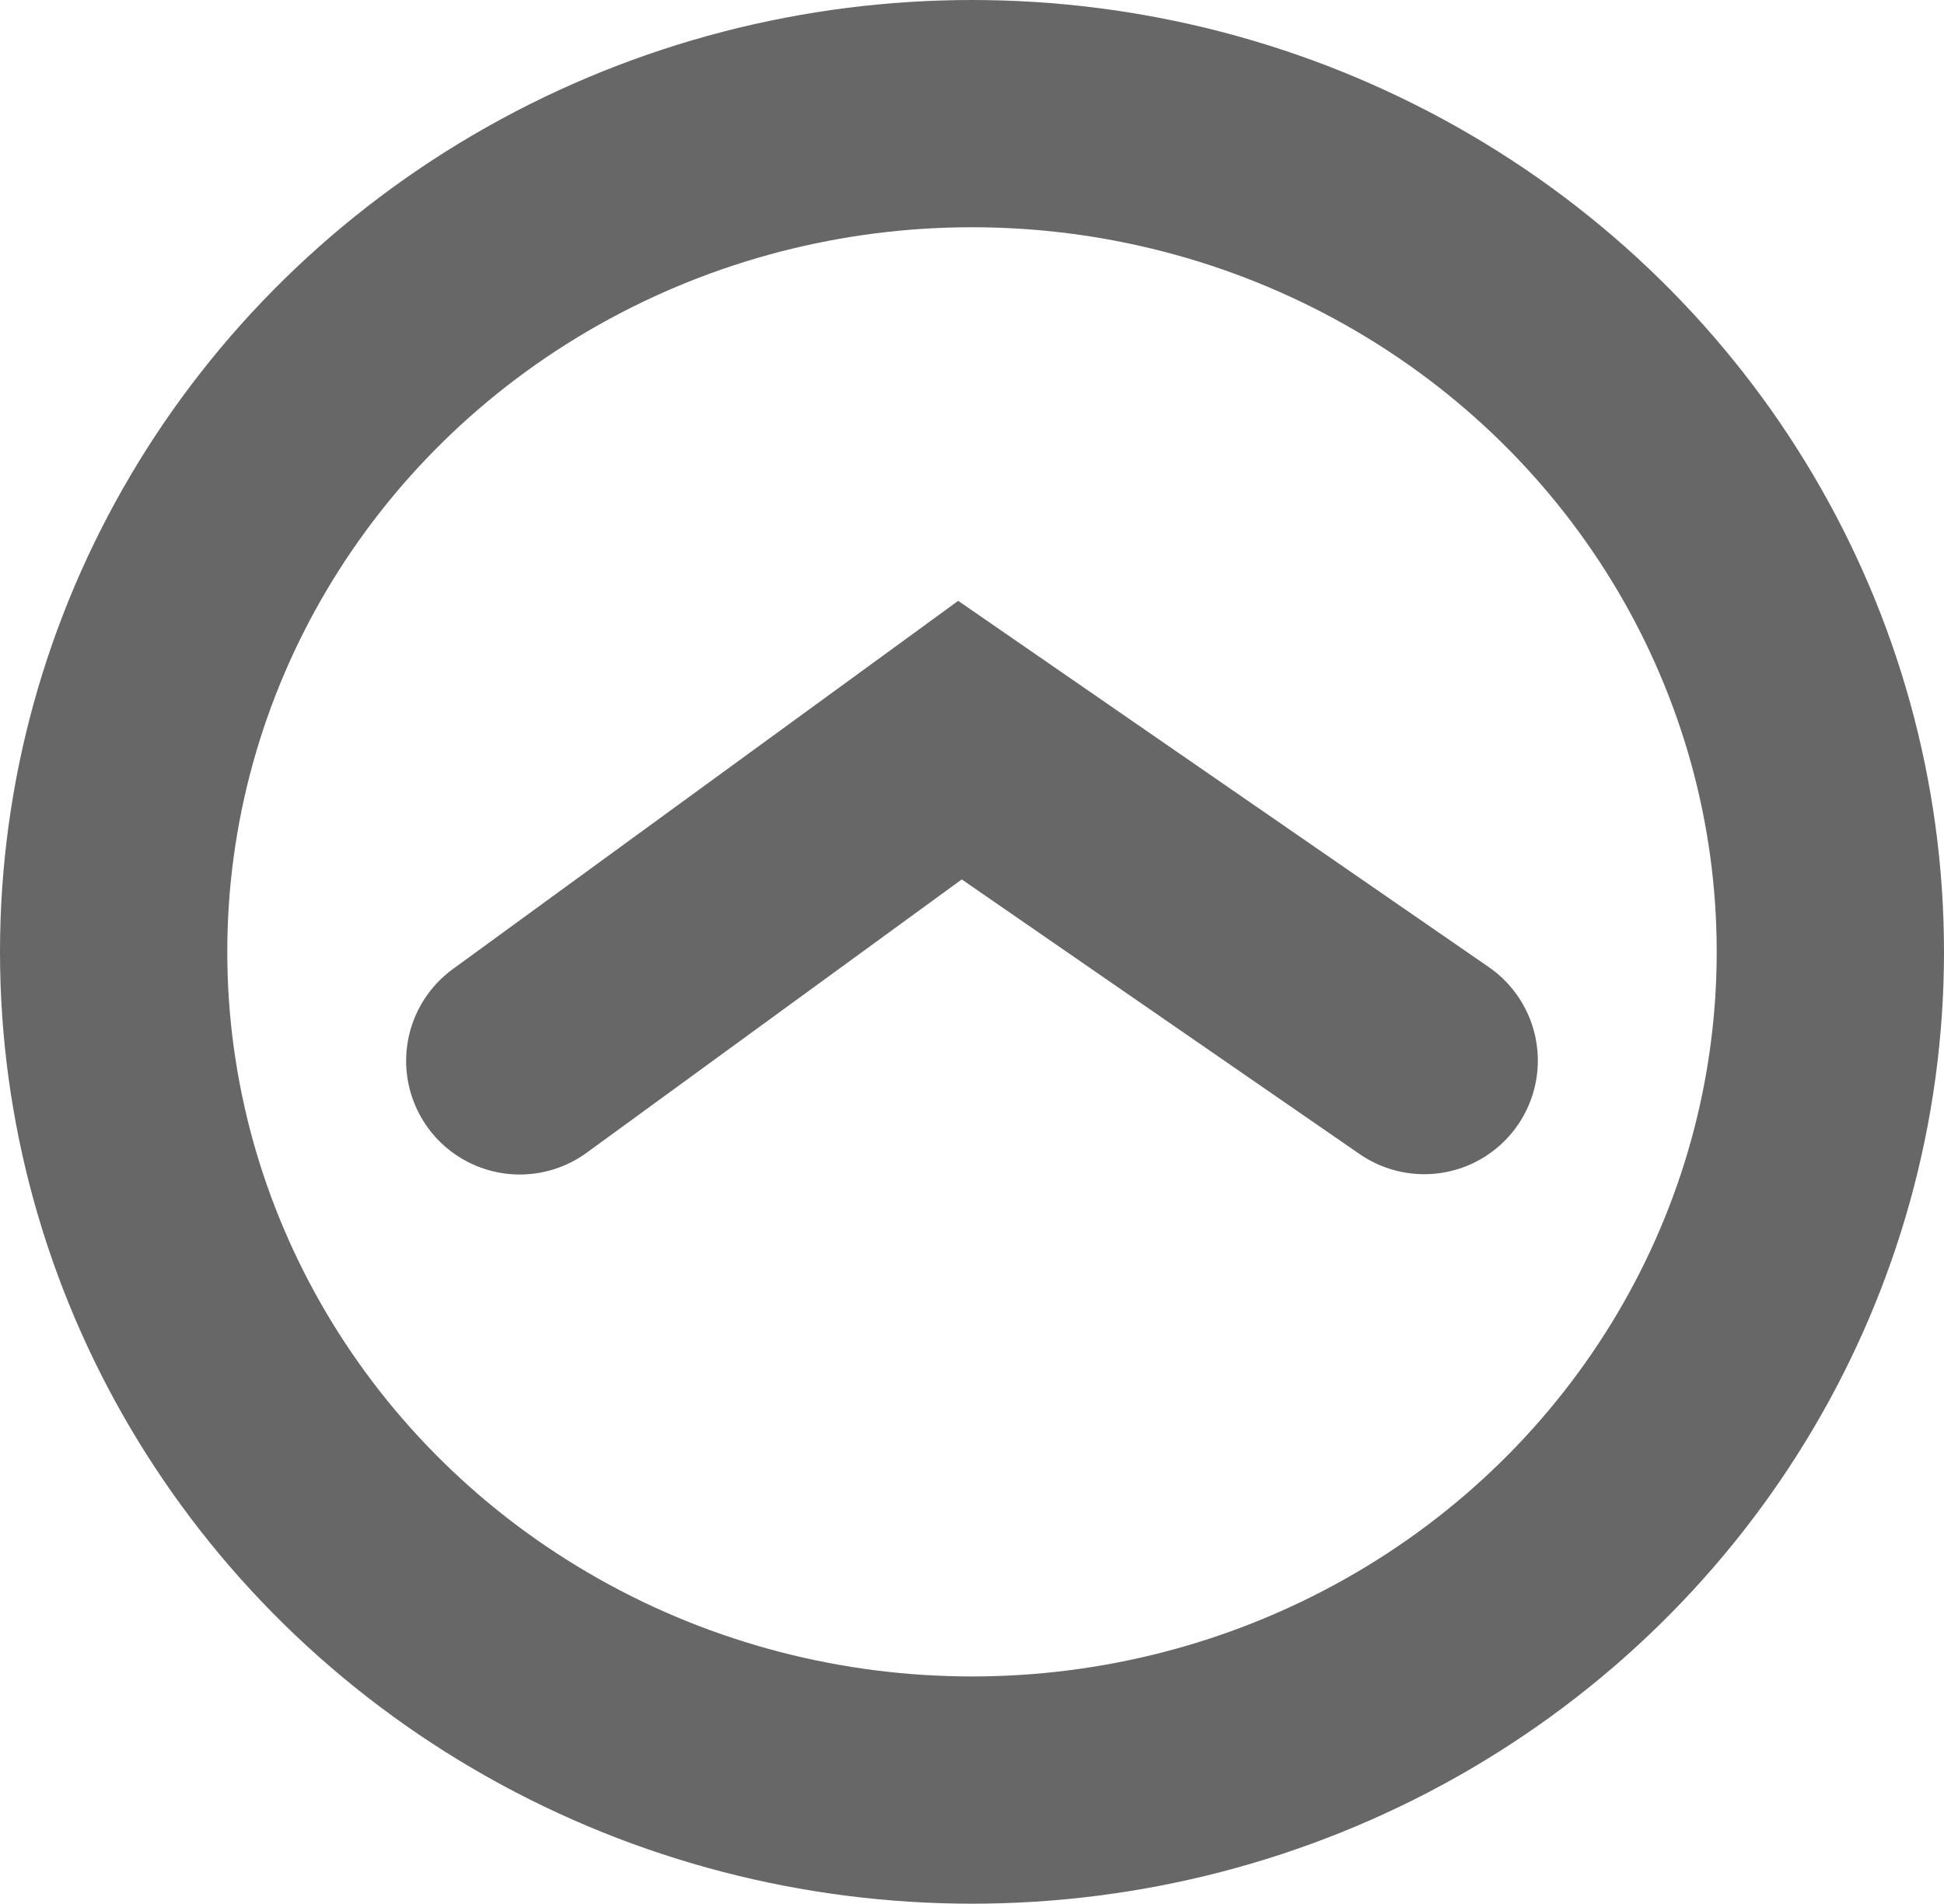<?xml version="1.0" encoding="UTF-8" standalone="no"?>
<!-- Created with Inkscape (http://www.inkscape.org/) -->

<svg
   xmlns:dc="http://purl.org/dc/elements/1.1/"
   xmlns:cc="http://creativecommons.org/ns#"
   xmlns:rdf="http://www.w3.org/1999/02/22-rdf-syntax-ns#"
   xmlns:svg="http://www.w3.org/2000/svg"
   xmlns="http://www.w3.org/2000/svg"
   xmlns:sodipodi="http://sodipodi.sourceforge.net/DTD/sodipodi-0.dtd"
   xmlns:inkscape="http://www.inkscape.org/namespaces/inkscape"
   width="313.809mm"
   height="307.358mm"
   viewBox="0 0 1111.921 1089.064"
   id="svg2"
   version="1.1"
   inkscape:version="0.91 r13725"
   sodipodi:docname="voteup.svg">
  <defs
     id="defs4" />
  <sodipodi:namedview
     id="base"
     pagecolor="#ffffff"
     bordercolor="#666666"
     borderopacity="1.0"
     inkscape:pageopacity="0.0"
     inkscape:pageshadow="2"
     inkscape:zoom="0.5"
     inkscape:cx="0.19089511"
     inkscape:cy="426.18142"
     inkscape:document-units="px"
     inkscape:current-layer="layer1"
     showgrid="false"
     inkscape:window-width="1920"
     inkscape:window-height="1021"
     inkscape:window-x="0"
     inkscape:window-y="25"
     inkscape:window-maximized="1"
     fit-margin-top="0"
     fit-margin-left="0"
     fit-margin-right="0"
     fit-margin-bottom="0"
     showguides="true"
     inkscape:guide-bbox="true">
    <sodipodi:guide
       position="554,588"
       orientation="1,0"
       id="guide4136" />
  </sodipodi:namedview>
  <g
     inkscape:label="Layer 1"
     inkscape:groupmode="layer"
     id="layer1"
     transform="translate(123.103,112.17)">
    <ellipse
       style="opacity:1;fill:none;fill-opacity:0;stroke:#676767;stroke-width:130;stroke-linecap:round;stroke-linejoin:round;stroke-miterlimit:4;stroke-dasharray:none;stroke-opacity:1"
       id="path4147"
       cx="432.857"
       cy="432.362"
       rx="490.961"
       ry="479.532" />
    <path
       style="fill:none;fill-rule:evenodd;stroke:#676767;stroke-width:130;stroke-linecap:round;stroke-linejoin:miter;stroke-miterlimit:4;stroke-dasharray:none;stroke-opacity:1"
       d="M 174.195,494.741 425.982,311.247 691.506,494.565"
       id="path4149-3"
       inkscape:connector-curvature="0"
       sodipodi:nodetypes="ccc" />
  </g>
</svg>
